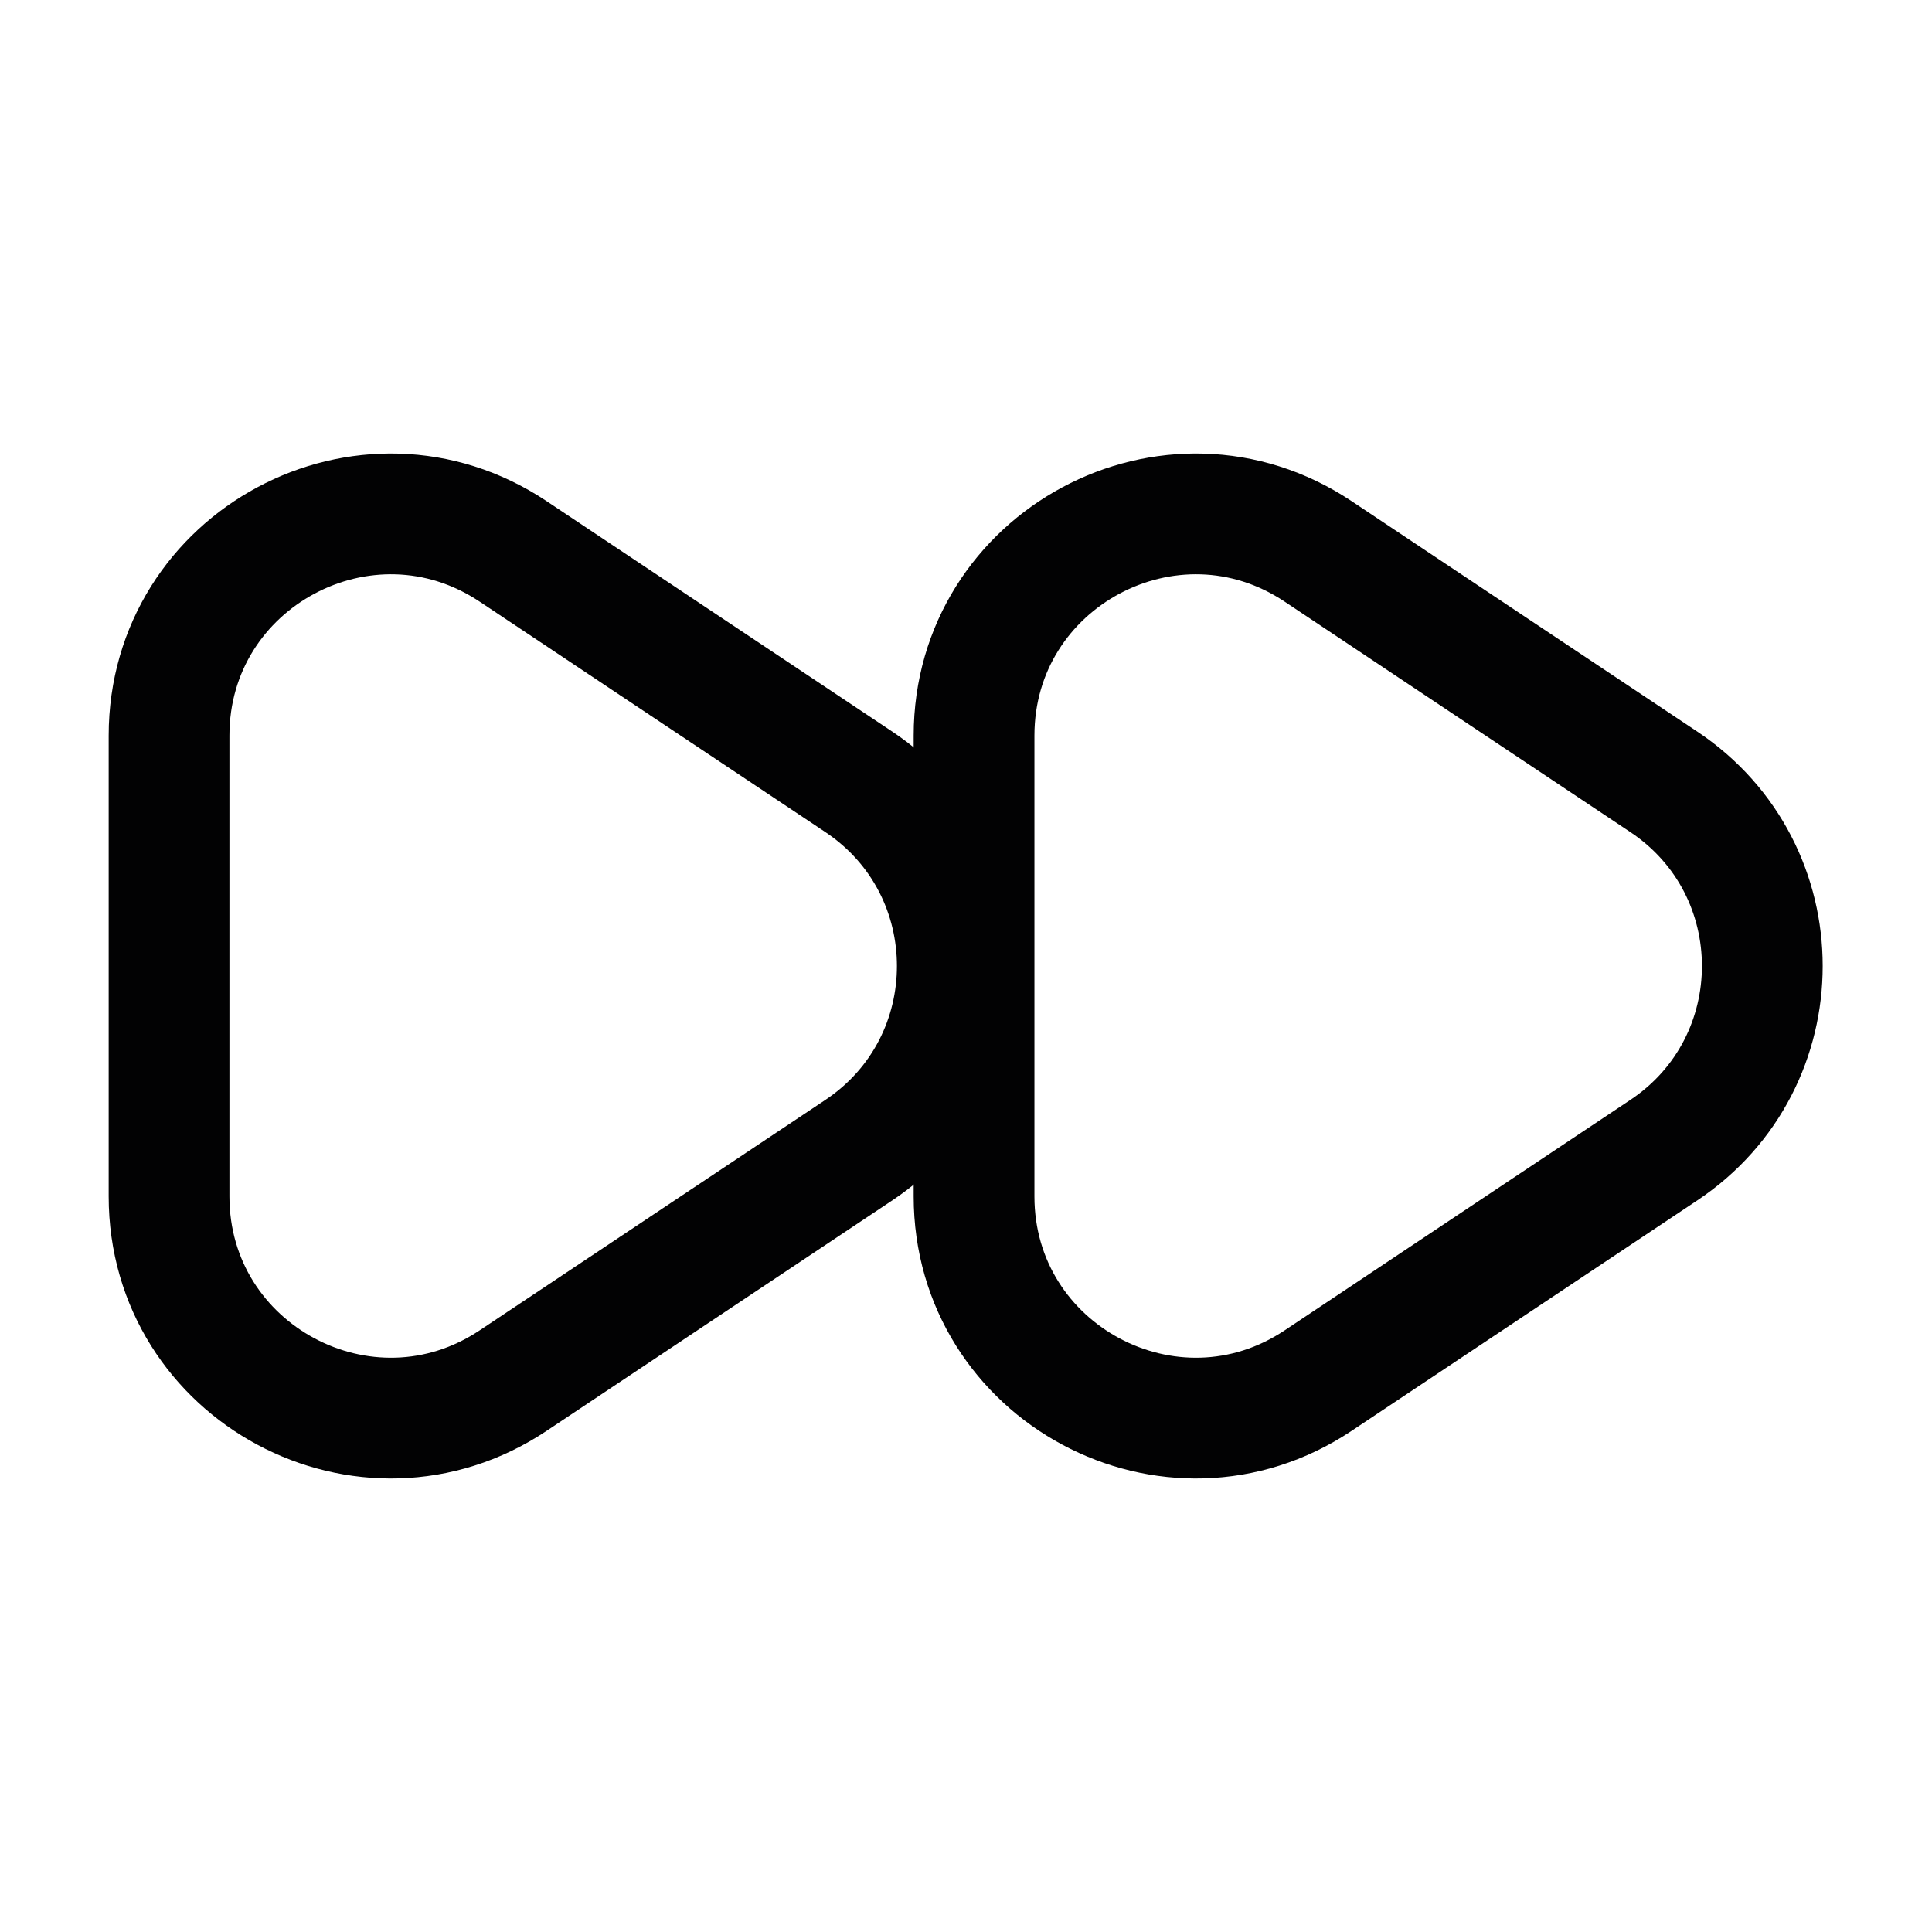 <svg width="24" height="24" viewBox="0 0 24 24" fill="none" xmlns="http://www.w3.org/2000/svg">
<path d="M2.1 14.862V9.138C2.1 6.942 4.548 5.632 6.375 6.85L10.668 9.712C12.3 10.8 12.3 13.2 10.668 14.288L6.375 17.15C4.548 18.368 2.1 17.058 2.1 14.862Z" stroke="#020203" stroke-width="1.5" stroke-linecap="round"/>
<path d="M12.1 14.862V9.138C12.1 6.942 14.548 5.632 16.375 6.85L20.668 9.712C22.3 10.8 22.3 13.2 20.668 14.288L16.375 17.15C14.548 18.368 12.1 17.058 12.1 14.862Z" stroke="#020203" stroke-width="1.5" stroke-linecap="round"/>
</svg>
